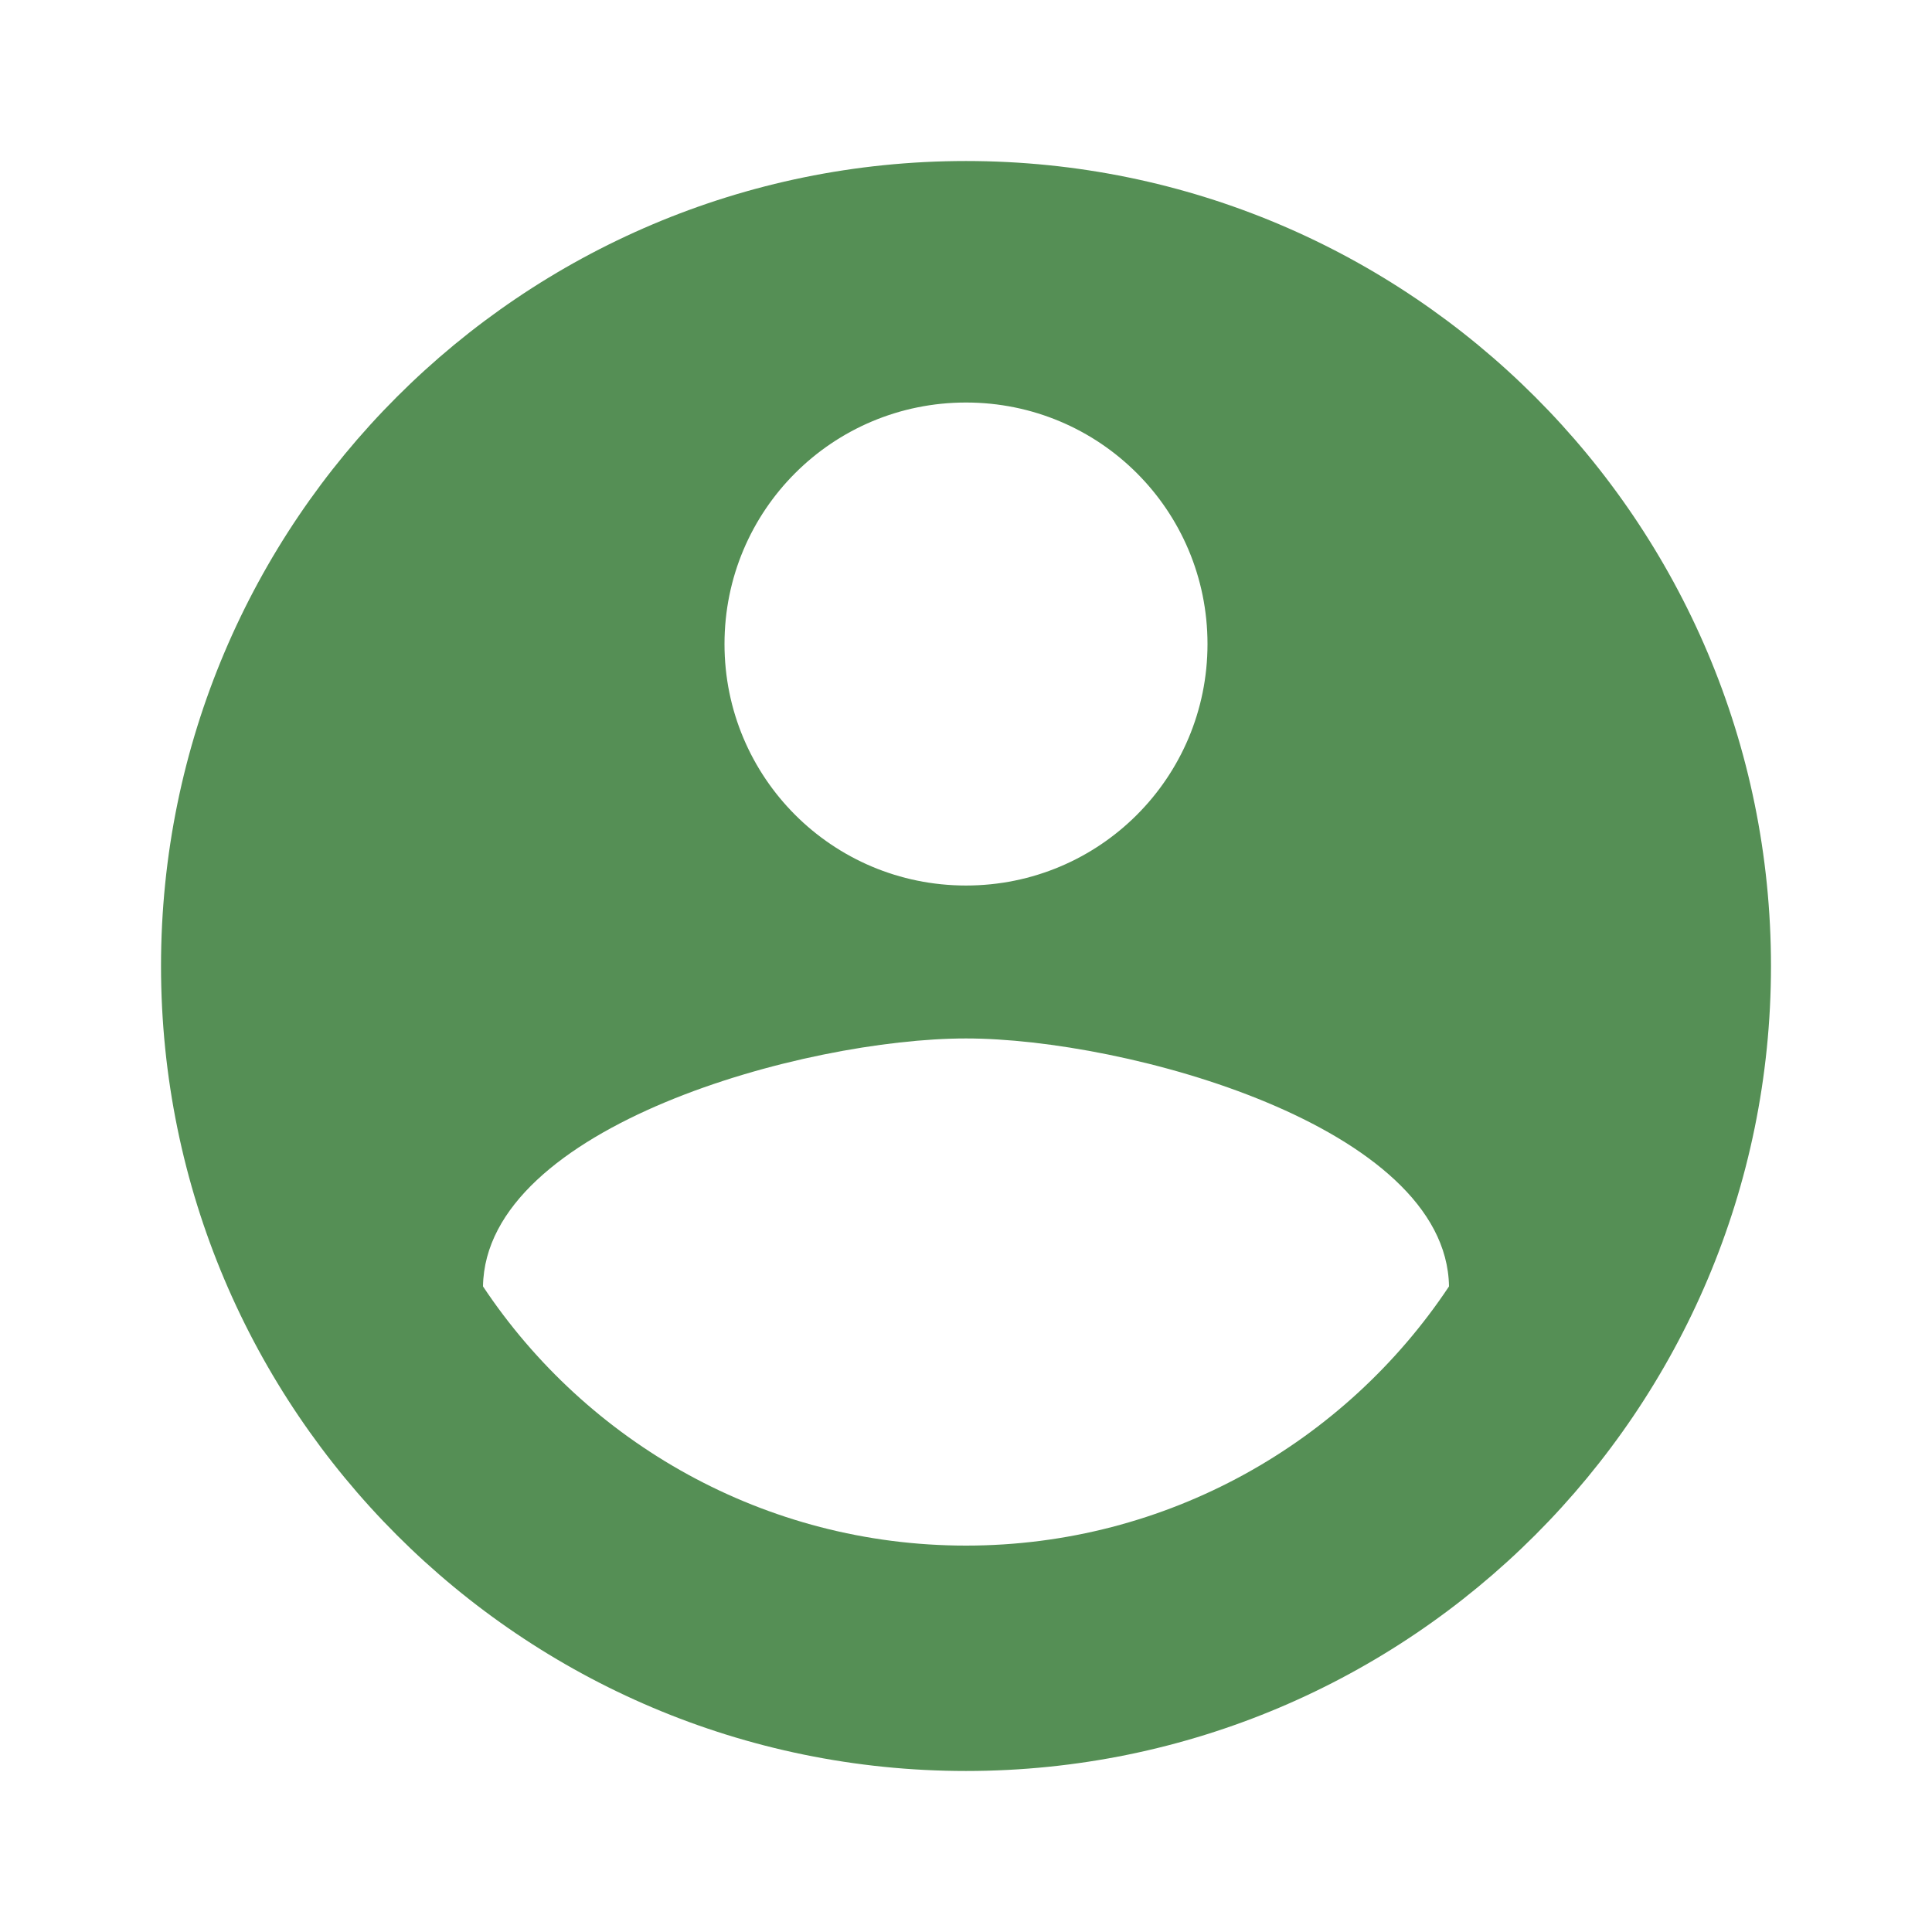 <svg width="32" height="32" viewBox="0 0 32 32" fill="none" xmlns="http://www.w3.org/2000/svg">
<path d="M16 2.667C8.64 2.667 2.667 8.64 2.667 16C2.667 23.36 8.64 29.333 16 29.333C23.36 29.333 29.333 23.36 29.333 16C29.333 8.64 23.36 2.667 16 2.667ZM16 6.667C18.213 6.667 20 8.453 20 10.667C20 12.88 18.213 14.667 16 14.667C13.787 14.667 12 12.88 12 10.667C12 8.453 13.787 6.667 16 6.667ZM16 25.6C12.667 25.6 9.72 23.893 8 21.307C8.04 18.653 13.333 17.2 16 17.2C18.653 17.2 23.96 18.653 24 21.307C22.28 23.893 19.333 25.6 16 25.6Z" fill="#558F55"/>
</svg>
